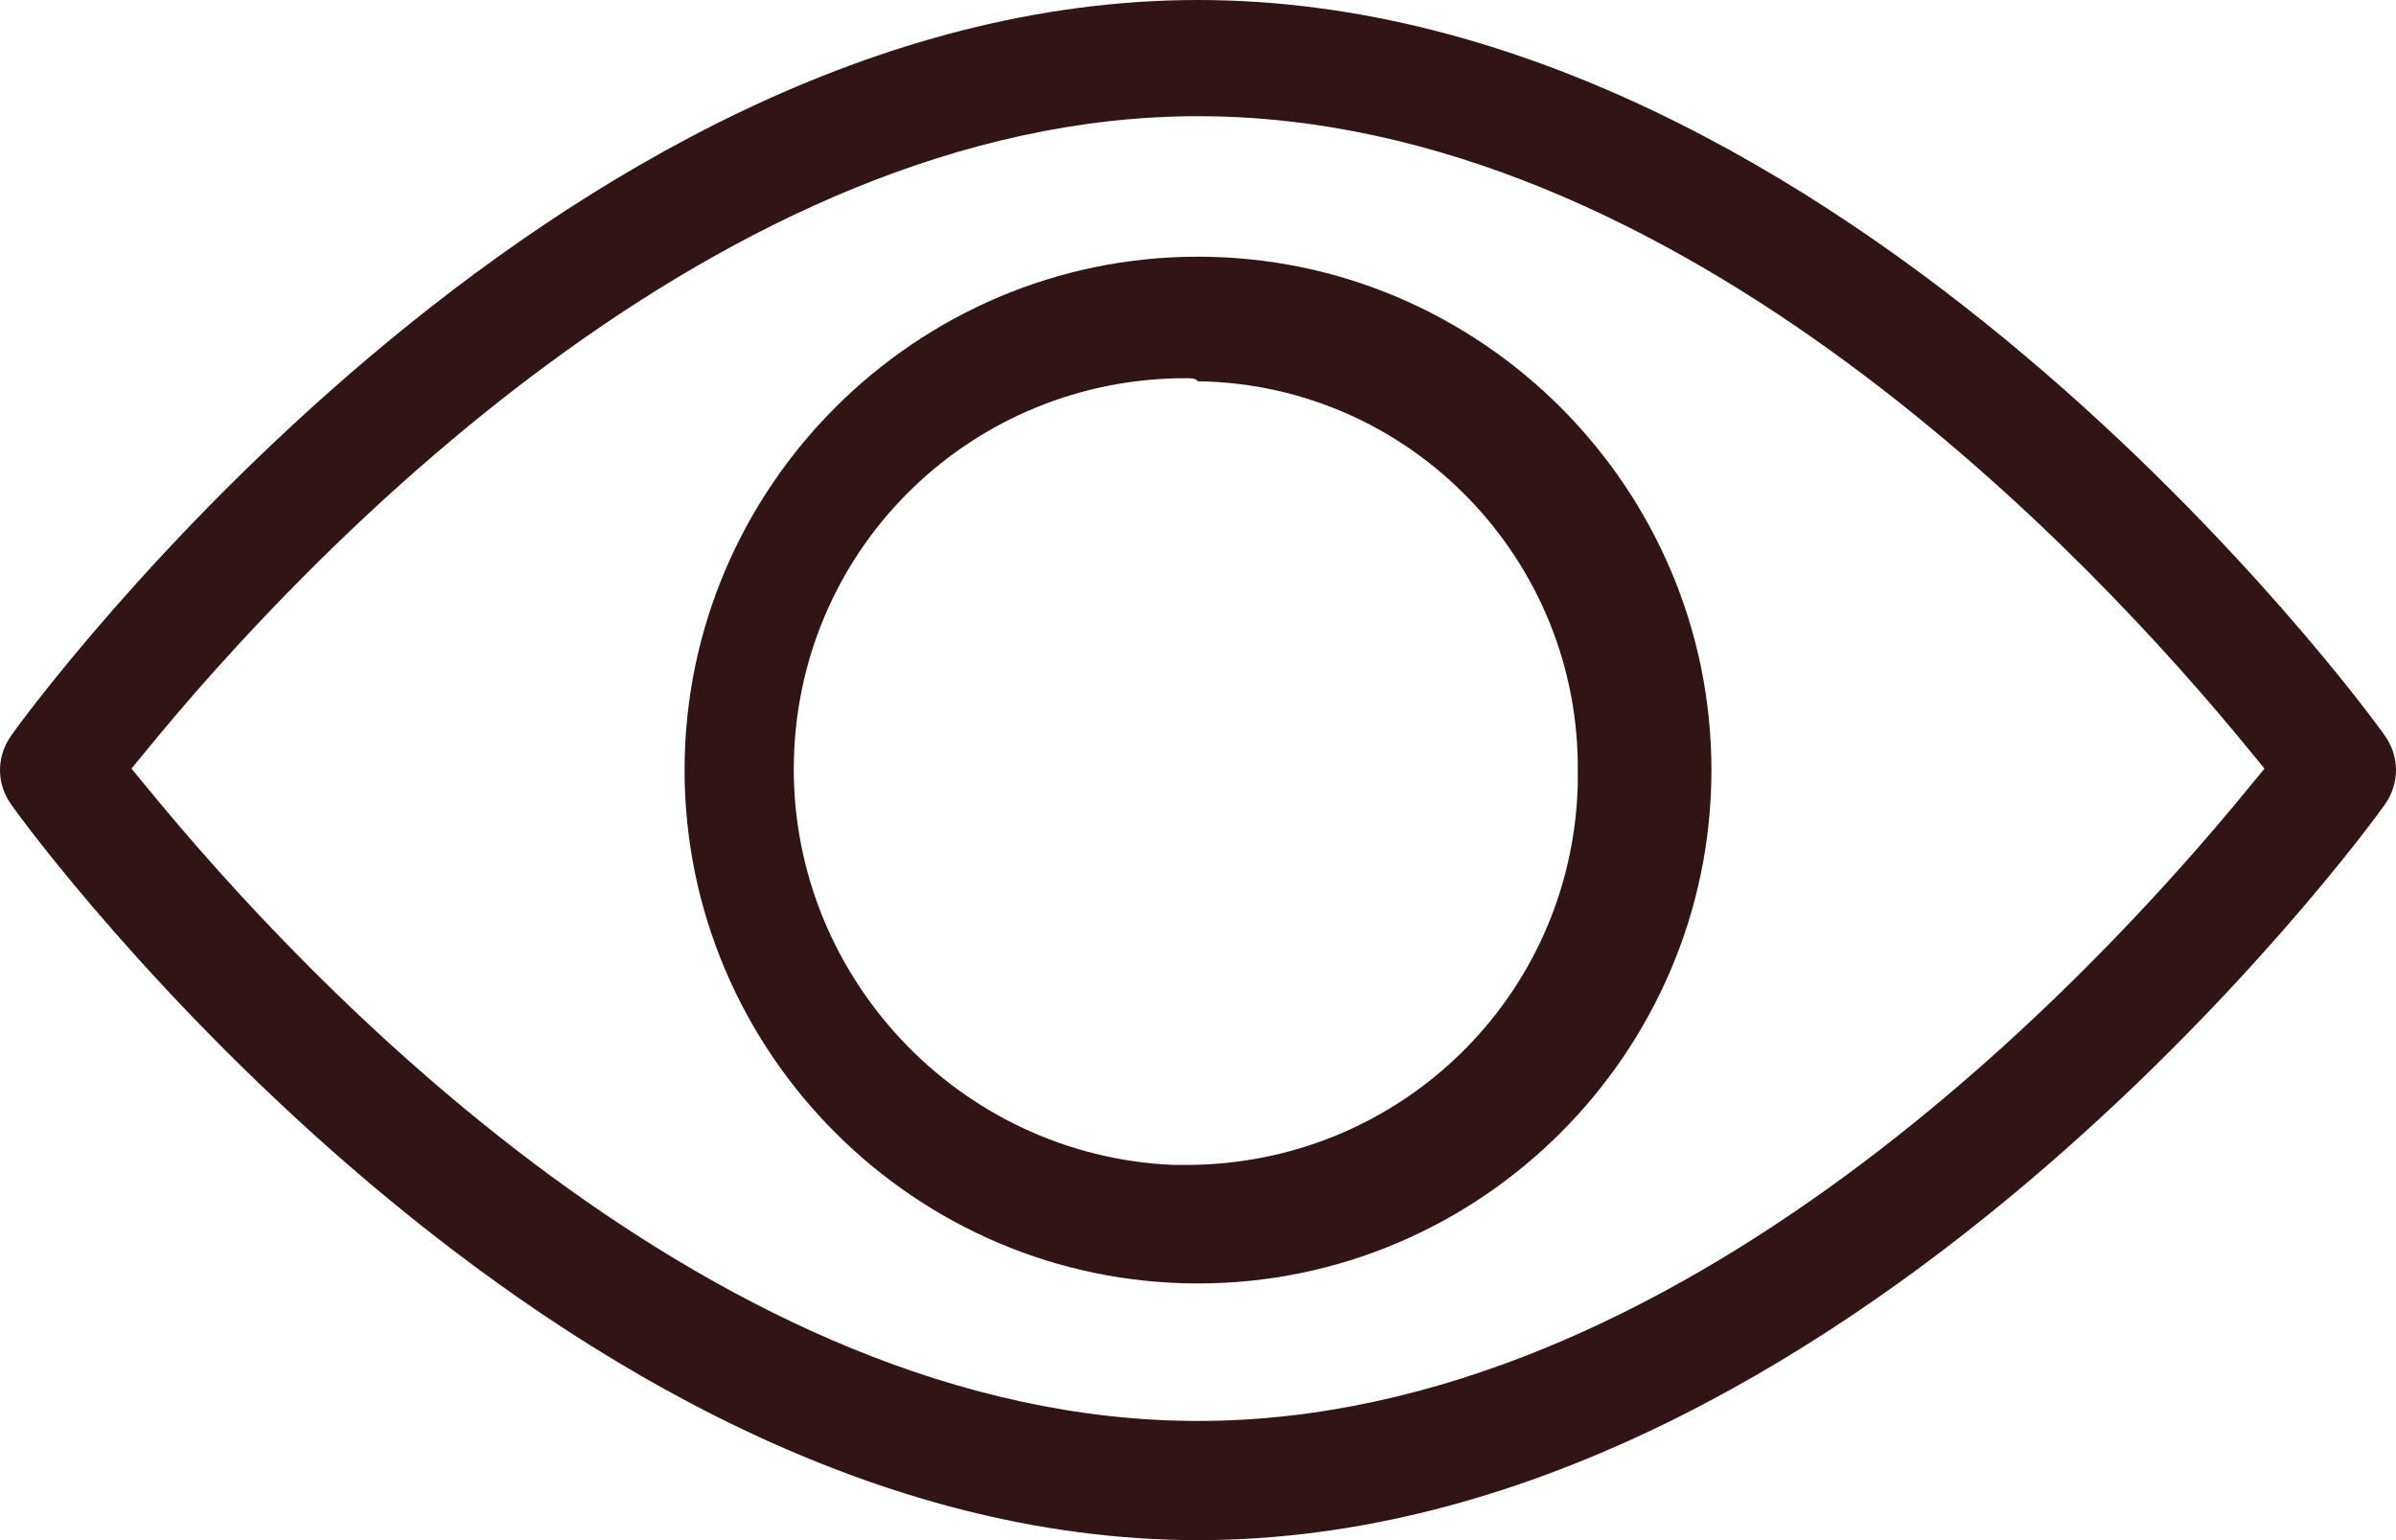 <svg width="28" height="18" viewBox="0 0 28 18" fill="none" xmlns="http://www.w3.org/2000/svg">
<path d="M14 18C6.446 18 0.369 9.749 0.129 9.4C-0.043 9.157 -0.043 8.843 0.129 8.6C0.369 8.251 6.446 0 14 0C21.554 0 27.631 8.251 27.871 8.6C28.043 8.843 28.043 9.157 27.871 9.4C27.631 9.749 21.554 18 14 18ZM14 1.358C8.403 1.358 3.528 6.545 1.708 8.774L1.536 8.983L1.708 9.191C3.528 11.42 8.369 16.607 14 16.607C19.631 16.607 24.472 11.42 26.292 9.191L26.463 8.983L26.292 8.774C24.472 6.545 19.631 1.358 14 1.358Z" fill="#311414"/>
<path d="M14 15C10.698 15 8 12.302 8 9C8 5.698 10.698 3 14 3C17.302 3 20 5.698 20 9C20 12.302 17.302 15 14 15ZM13.858 4.42C11.373 4.42 9.349 6.373 9.278 8.858C9.207 11.379 11.195 13.509 13.716 13.615C13.752 13.615 13.822 13.615 13.858 13.615C16.343 13.615 18.367 11.663 18.438 9.178C18.438 9.142 18.438 9.071 18.438 9.036C18.473 6.55 16.485 4.491 14 4.456C13.964 4.42 13.929 4.42 13.858 4.42Z" fill="#311414"/>
</svg>
